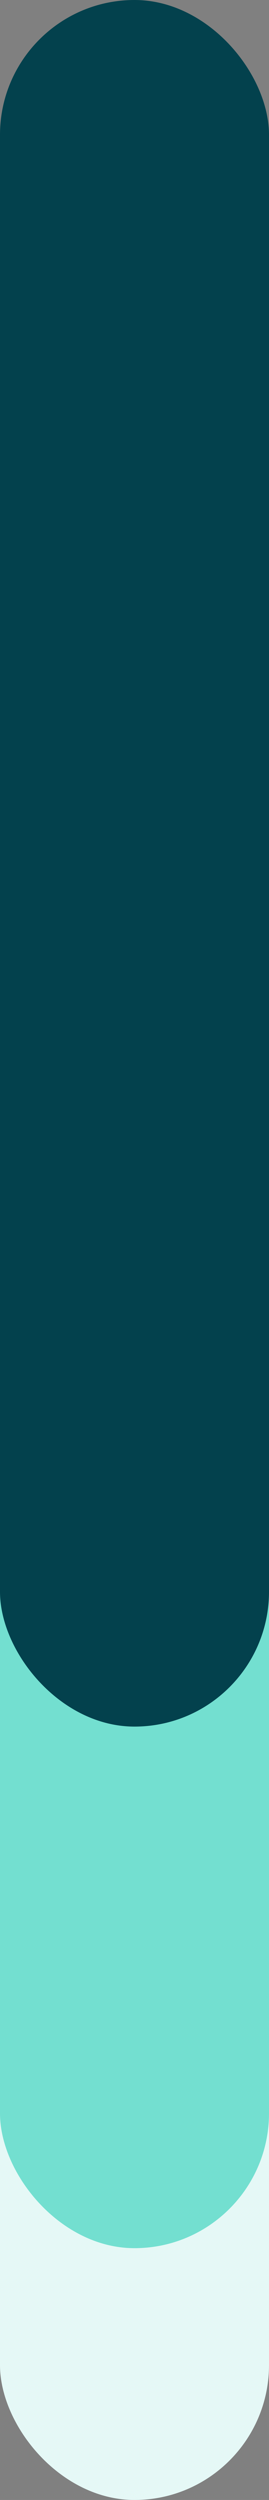 <svg xmlns="http://www.w3.org/2000/svg" width="45" height="417" viewBox="0 0 45 417">
  <rect x="0" y="0" width="45" height="417" fill="#808080" stroke="none"/>
  <g id="Groupe_32" data-name="Groupe 32" transform="translate(-1525 -2635)">
    <rect id="Rectangle_73" data-name="Rectangle 73" width="45" height="356" rx="22.5" transform="translate(1525 2696)" fill="#e5f8f6"/>
    <rect id="Rectangle_75" data-name="Rectangle 75" width="45" height="356" rx="22.5" transform="translate(1525 2654)" fill="#73dfd0"/>
    <rect id="Rectangle_76" data-name="Rectangle 76" width="45" height="288" rx="22.5" transform="translate(1525 2635)" fill="#03414d"/>
  </g>
</svg>

